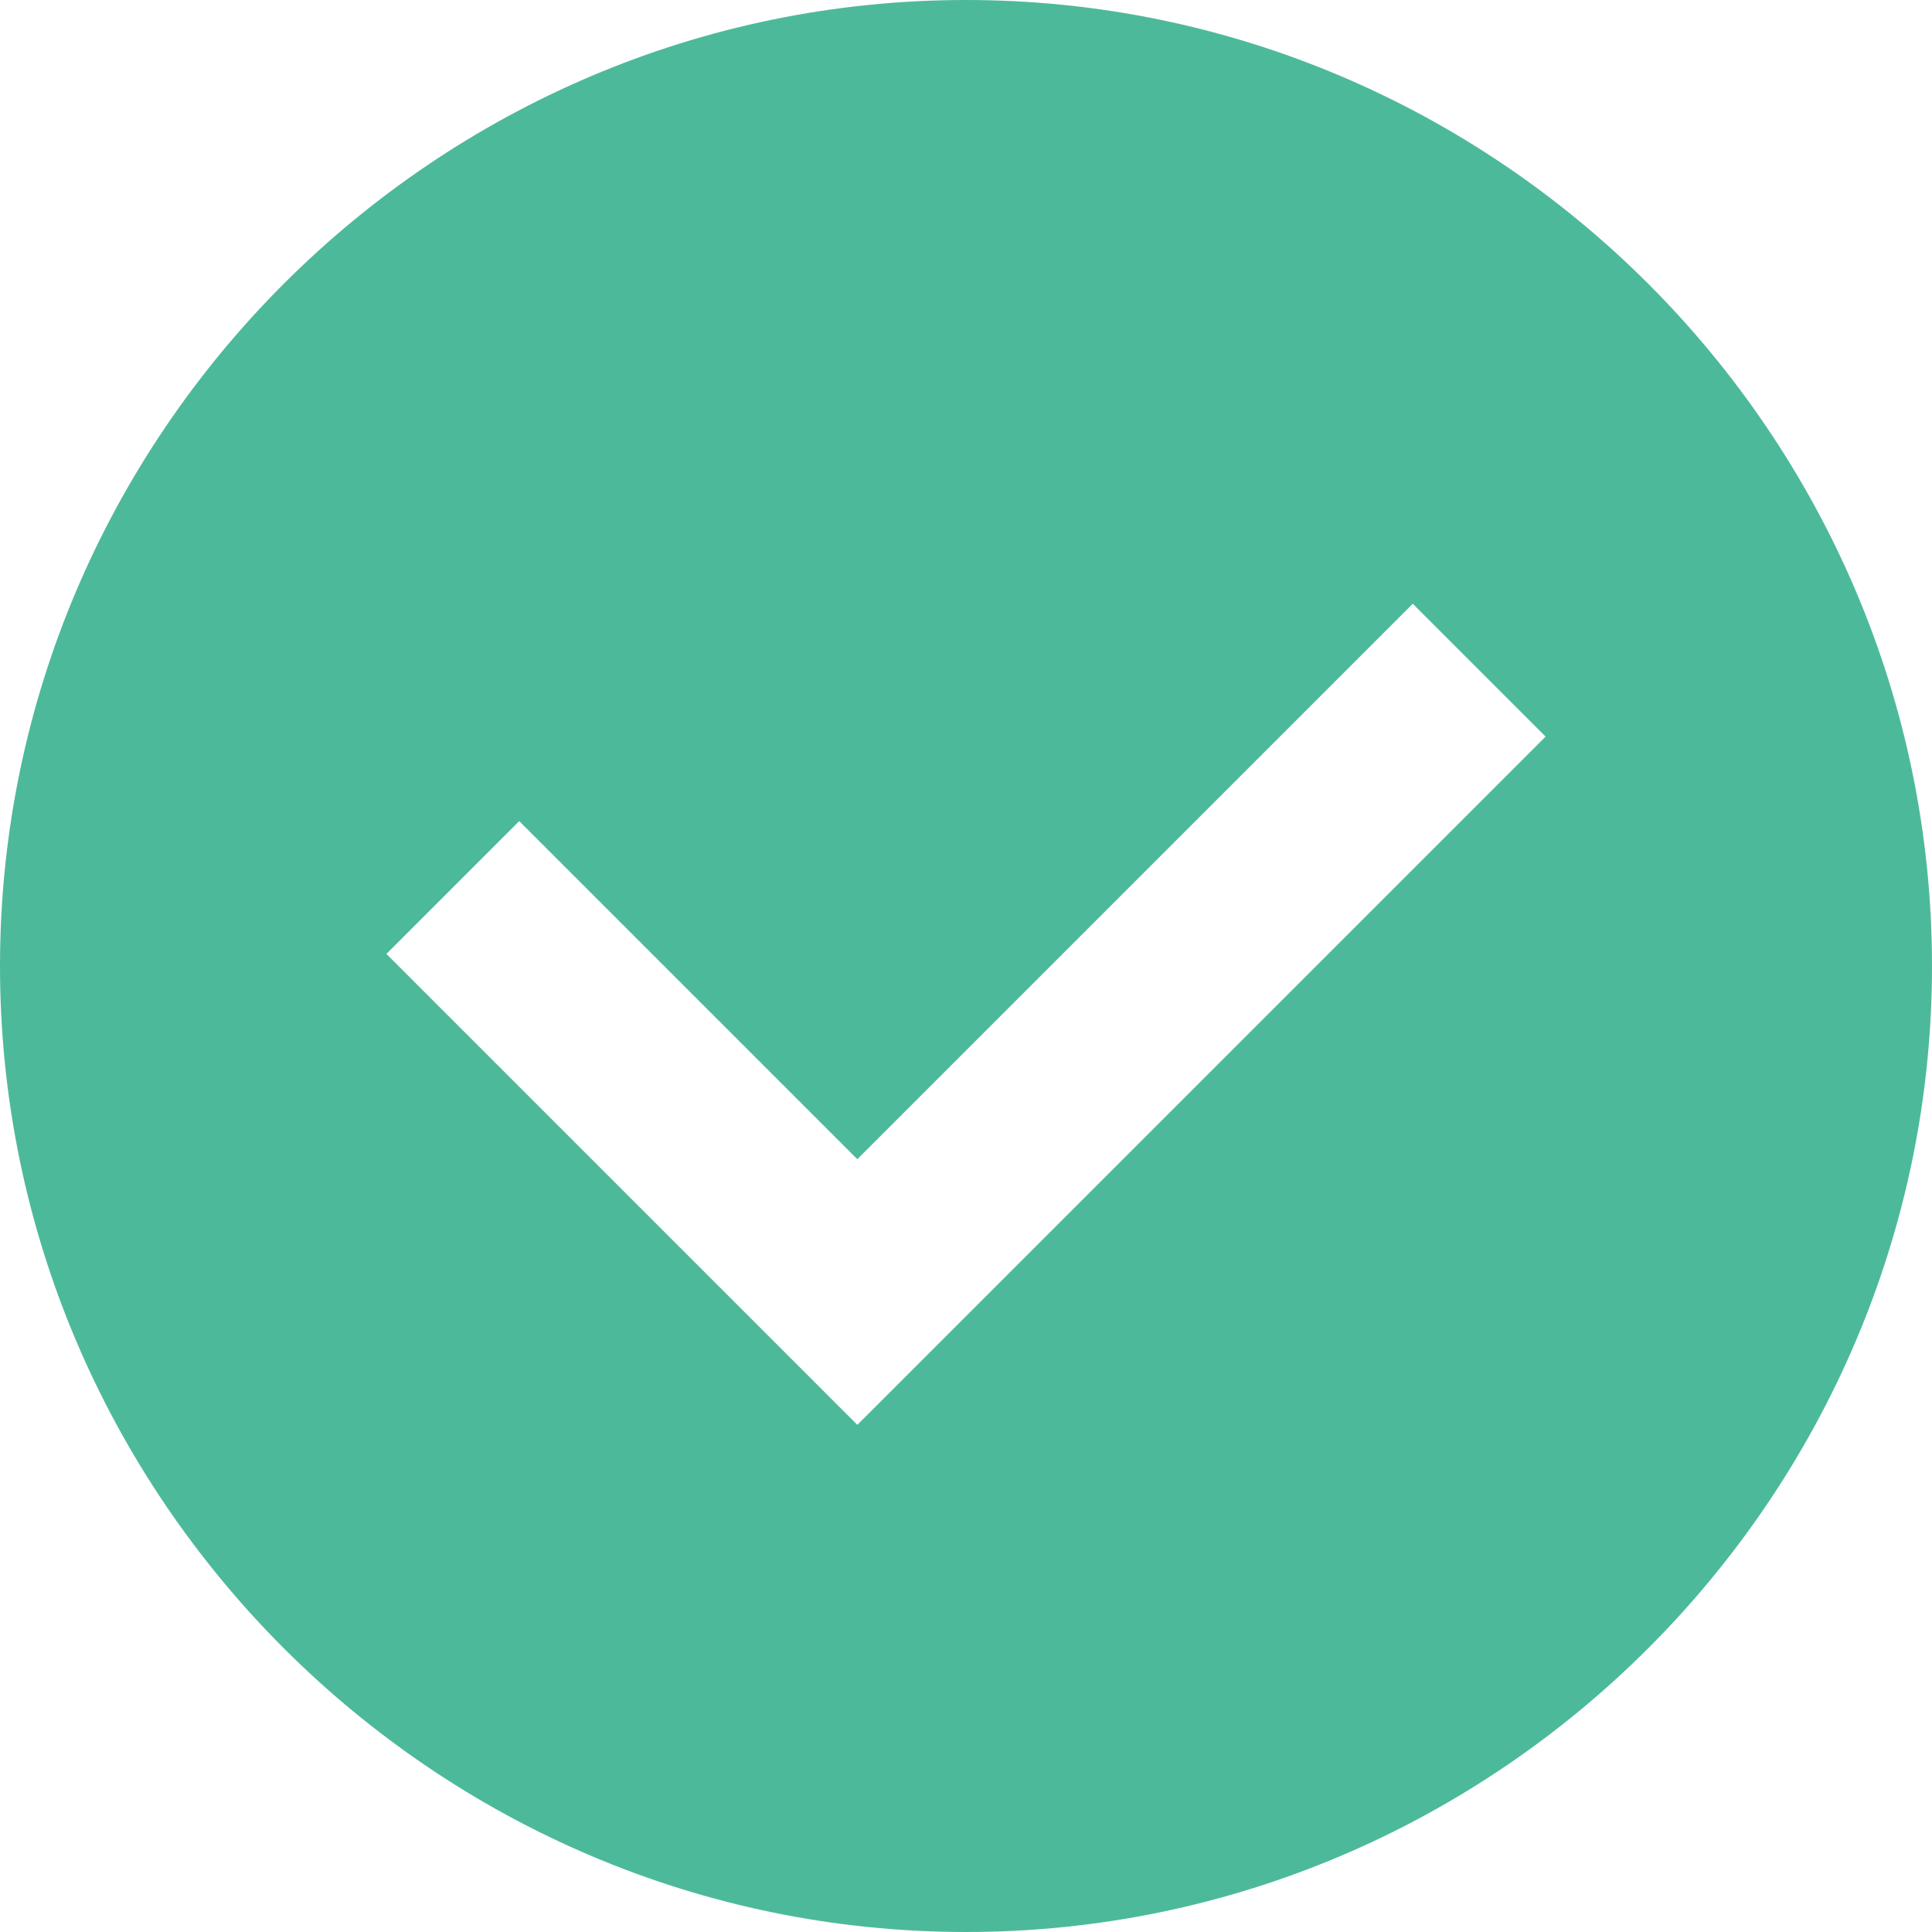 <?xml version="1.0" encoding="utf-8"?>
<!-- Generator: Adobe Illustrator 17.0.0, SVG Export Plug-In . SVG Version: 6.00 Build 0)  -->
<!DOCTYPE svg PUBLIC "-//W3C//DTD SVG 1.1//EN" "http://www.w3.org/Graphics/SVG/1.1/DTD/svg11.dtd">
<svg version="1.1" id="图层_1" xmlns="http://www.w3.org/2000/svg" xmlns:xlink="http://www.w3.org/1999/xlink" x="0px" y="0px"
	 width="16px" height="16px" viewBox="0 0 16 16" style="enable-background:new 0 0 16 16;" xml:space="preserve">
<style type="text/css">
	.st0{fill:#E94E4C;}
	.st1{fill:#5093D0;}
	.st2{fill:#999999;}
	.st3{fill:#F08438;}
	.st4{fill:#4DB99B;}
	.st5{fill:#F6D342;}
	.st6{clip-path:url(#XMLID_2_);}
	.st7{clip-path:url(#XMLID_3_);fill:#5093D0;}
	.st8{fill-rule:evenodd;clip-rule:evenodd;fill:#F6D342;}
	.st9{clip-path:url(#XMLID_4_);}
	.st10{clip-path:url(#XMLID_5_);fill:#999999;}
	.st11{clip-path:url(#XMLID_6_);}
	.st12{clip-path:url(#XMLID_7_);fill:#999999;}
</style>
<path id="XMLID_231_" class="st4" d="M8,0C3.6,0,0,3.6,0,8c0,4.4,3.6,8,8,8s8-3.6,8-8C16,3.6,12.4,0,8,0z M7.1,11.8L3.2,7.9l1.1-1.1
	l2.8,2.8l4.6-4.6l1.1,1.1L7.1,11.8z"/>
<g id="XMLID_347_">
	<defs>
		<path id="XMLID_348_" d="M-33,103.4l-0.9-0.5l-0.5,0.9l-0.9-0.5l0.5-0.9l-2.7-1.6v3.2l0.9,0v1l-0.9,0v1h-1v-1l-1.1,0l0-1l1.1,0
			v-3.2l-2.8,1.6l0.5,0.8l-0.9,0.5l-0.5-0.8l-0.8,0.5l-0.5-0.9l0.8-0.5l-0.5-0.9l0.9-0.5l0.5,0.9l2.8-1.6l-2.8-1.6l-0.5,0.8
			l-0.9-0.5l0.5-0.8l-0.8-0.4l0.5-0.9l0.8,0.4l0.5-0.9l0.9,0.5l-0.5,0.9l2.8,1.6v-3.2h-1v-1h1V94h1v0.9h1v1h-1v3.2l2.7-1.6l-0.5-0.8
			l0.9-0.5l0.5,0.8l0.8-0.5l0.5,0.9l-0.8,0.5l0.5,0.9l-0.9,0.5l-0.5-0.9l-2.8,1.6l2.8,1.6l0.5-0.8l0.9,0.5l-0.5,0.8l0.9,0.5
			L-33,103.4z M-38,92c-4.4,0-8,3.6-8,8c0,4.4,3.6,8,8,8c4.4,0,8-3.6,8-8C-30,95.6-33.6,92-38,92z"/>
	</defs>
	<clipPath id="XMLID_2_">
		<use xlink:href="#XMLID_348_"  style="overflow:visible;"/>
	</clipPath>
	<g id="XMLID_351_" class="st6">
		<defs>
			<rect id="XMLID_352_" x="-187" y="-283" width="800" height="600"/>
		</defs>
		<clipPath id="XMLID_3_">
			<use xlink:href="#XMLID_352_"  style="overflow:visible;"/>
		</clipPath>
	</g>
</g>
<g id="XMLID_22_">
	<defs>
		<circle id="XMLID_23_" cx="8" cy="100" r="2.5"/>
	</defs>
	<clipPath id="XMLID_4_">
		<use xlink:href="#XMLID_23_"  style="overflow:visible;"/>
	</clipPath>
	<g id="XMLID_24_" class="st9">
		<defs>
			<rect id="XMLID_25_" x="-243" y="-283" width="800" height="600"/>
		</defs>
		<clipPath id="XMLID_5_">
			<use xlink:href="#XMLID_25_"  style="overflow:visible;"/>
		</clipPath>
	</g>
</g>
<g id="XMLID_15_">
	<defs>
		<path id="XMLID_16_" d="M13.5,97.7c-1-0.7-2.1-1.1-3.3-1.1c-0.4,0-0.8,0-1.2,0.1c1.2,0.4,2.1,1.3,2.4,2.5l0,0
			c0.4,1.7,0.2,3.4-0.7,4.9c-0.7,1.2-1.8,2.2-3.1,2.7l-0.4-0.9c1.1-0.5,2-1.3,2.6-2.3c0.2-0.3,0.3-0.7,0.5-1.1
			c-0.6,0.6-1.4,0.9-2.4,0.9c-0.3,0-0.7-0.1-1-0.2l0,0c-1.7-0.5-3.1-1.5-4-3c-0.7-1.2-1-2.6-0.8-4l1,0.1c-0.1,1.2,0.1,2.4,0.7,3.4
			c0.2,0.3,0.4,0.6,0.7,0.9c-0.1-0.2-0.1-0.5-0.1-0.7c0-1,0.4-1.9,1.1-2.5l0,0c1.2-1.2,2.9-1.9,4.6-1.9c1.4,0,2.8,0.5,3.9,1.3
			L13.5,97.7z M8,92c-4.4,0-8,3.6-8,8c0,4.4,3.6,8,8,8s8-3.6,8-8C16,95.6,12.4,92,8,92z"/>
	</defs>
	<clipPath id="XMLID_6_">
		<use xlink:href="#XMLID_16_"  style="overflow:visible;"/>
	</clipPath>
	<g id="XMLID_19_" class="st11">
		<defs>
			<rect id="XMLID_20_" x="-243" y="-283" width="800" height="600"/>
		</defs>
		<clipPath id="XMLID_7_">
			<use xlink:href="#XMLID_20_"  style="overflow:visible;"/>
		</clipPath>
	</g>
</g>
</svg>
